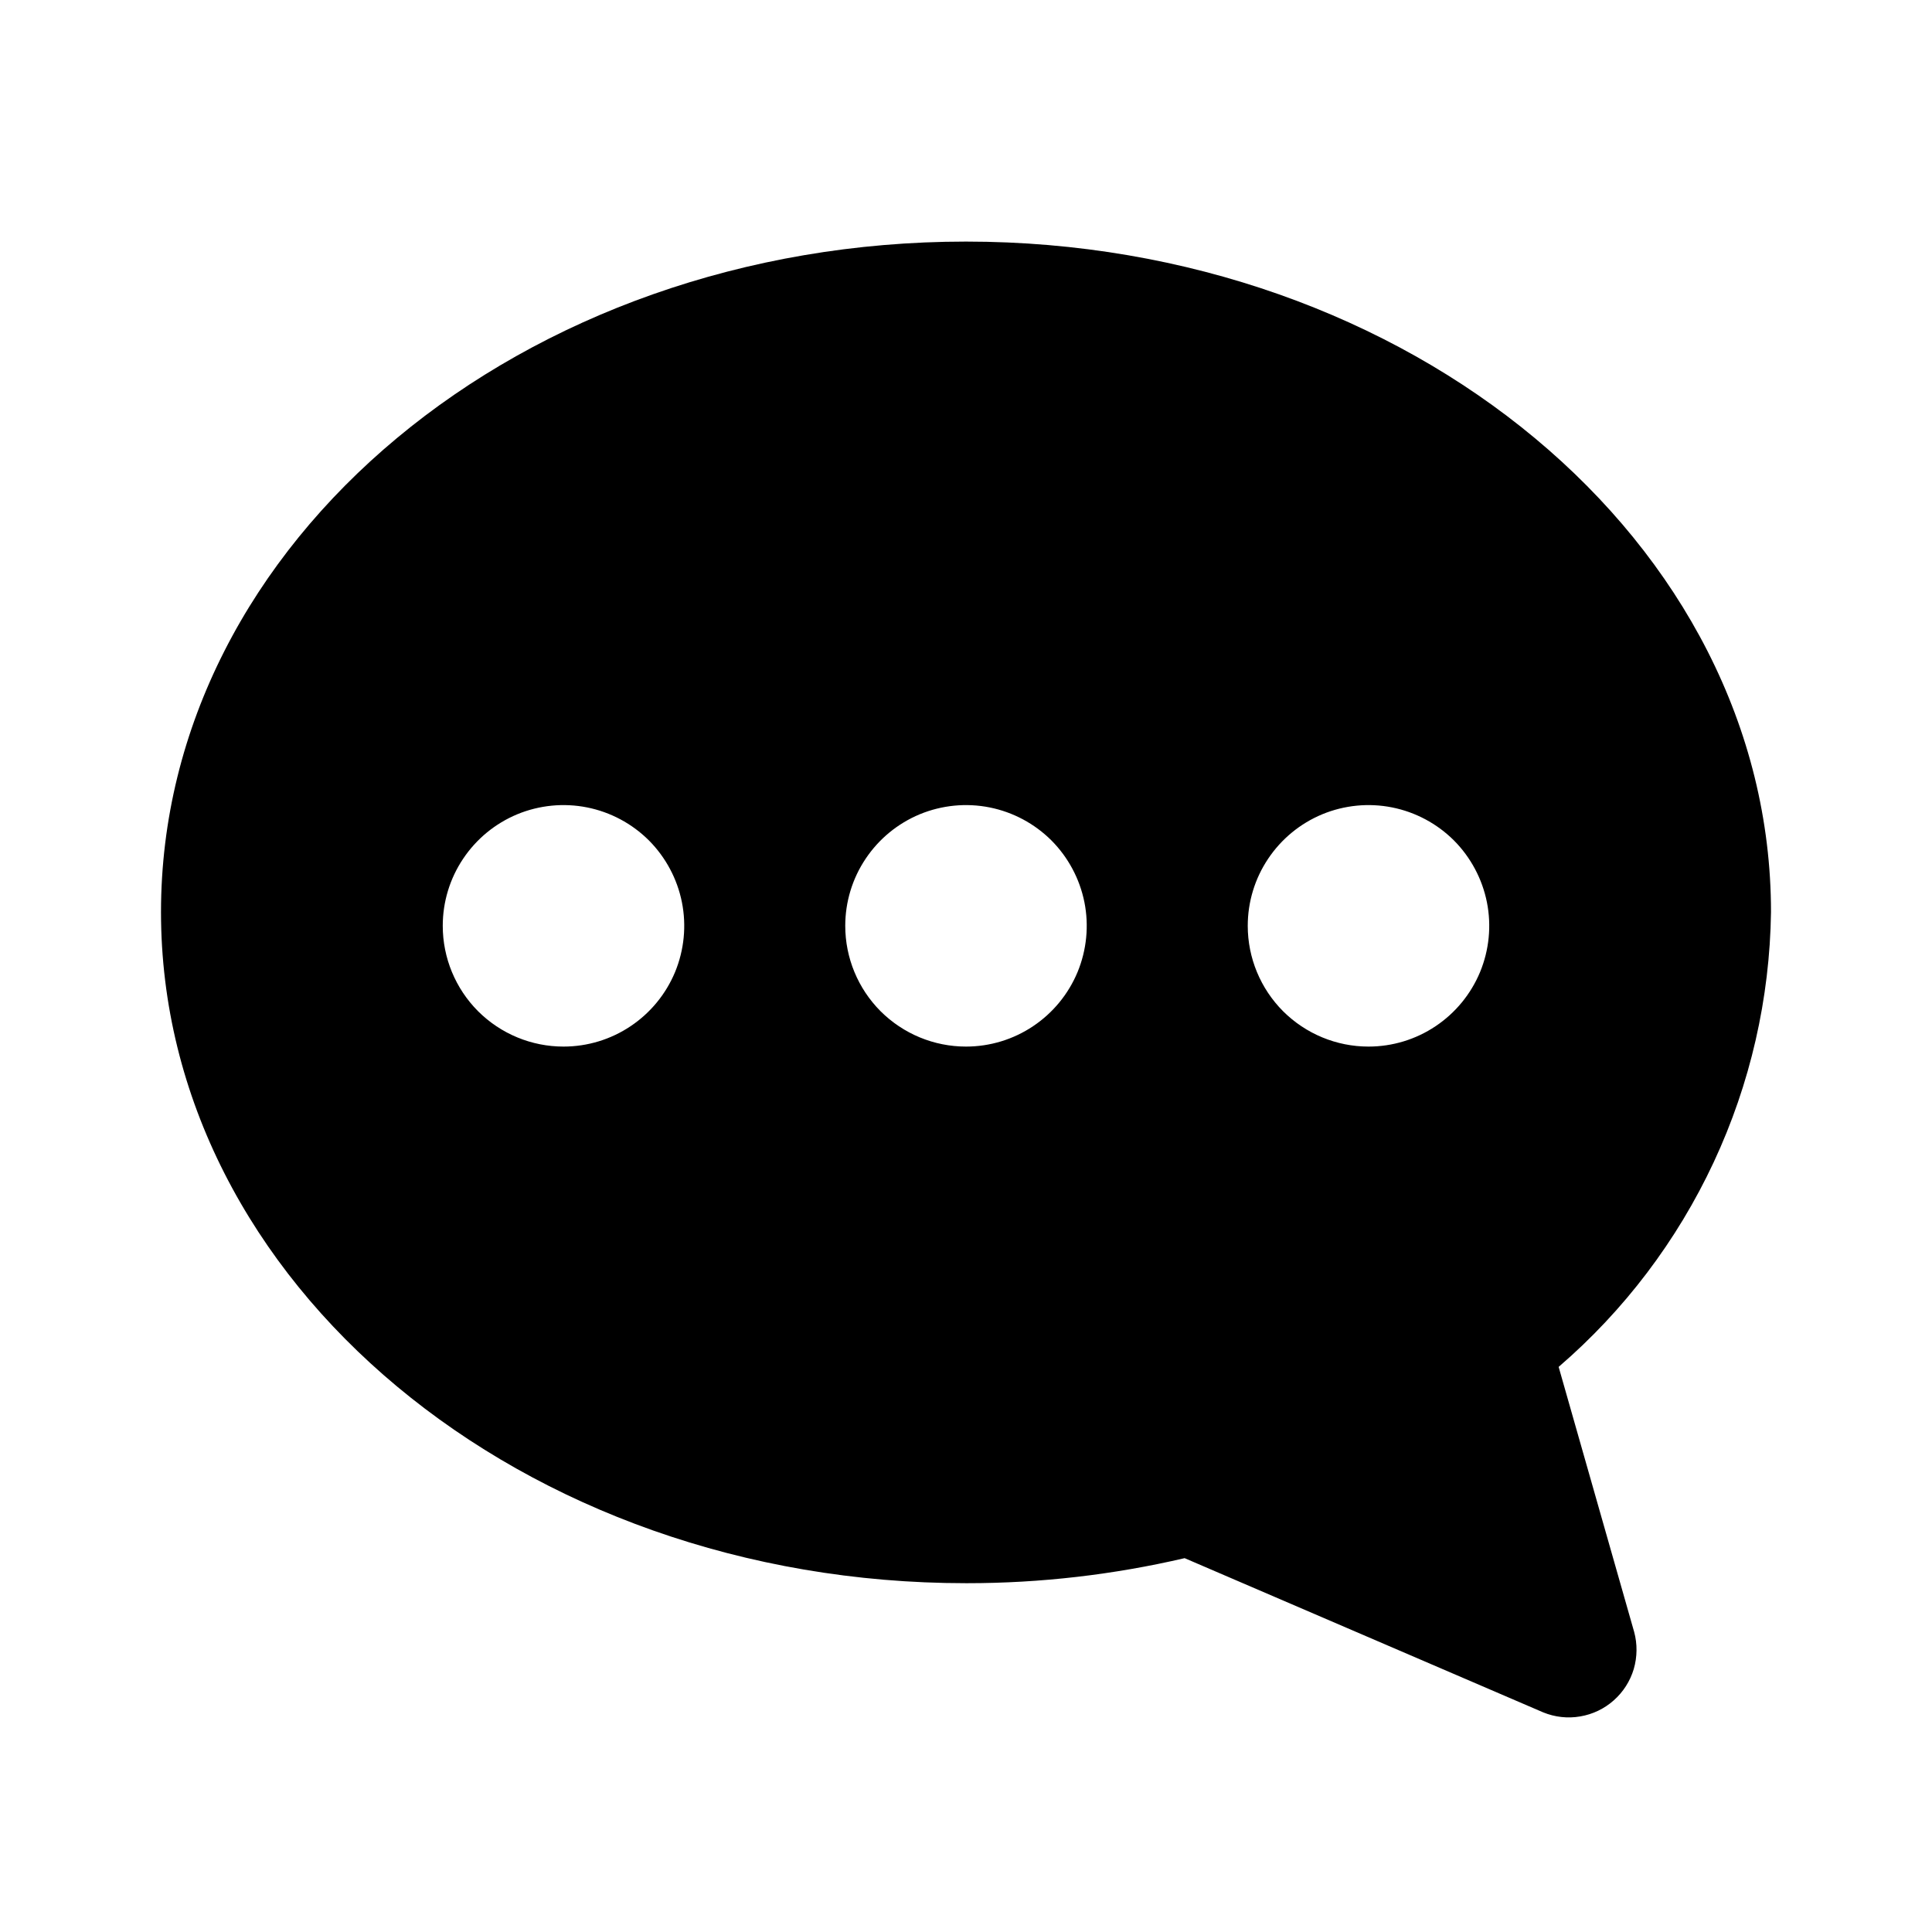 <svg width="24" height="24" viewBox="0 0 24 24" fill="none" xmlns="http://www.w3.org/2000/svg">
<path d="M12 3.001C17.515 3.001 22 6.739 22 11.33C21.985 12.405 21.743 13.464 21.288 14.438C20.833 15.412 20.177 16.279 19.362 16.98L20.3 20.272C20.341 20.423 20.339 20.583 20.295 20.734C20.25 20.884 20.164 21.019 20.046 21.123C19.929 21.227 19.785 21.296 19.63 21.322C19.475 21.349 19.316 21.331 19.171 21.272L14.716 19.356C13.831 19.562 12.925 19.667 12.016 19.667H12C6.487 19.668 2 15.93 2 11.33C2 6.73 6.487 3.001 12 3.001ZM7 13.001C7.297 13.001 7.587 12.913 7.833 12.748C8.08 12.583 8.272 12.349 8.386 12.075C8.499 11.801 8.529 11.499 8.471 11.208C8.413 10.918 8.27 10.65 8.061 10.44C7.851 10.231 7.584 10.088 7.293 10.03C7.002 9.972 6.7 10.002 6.426 10.115C6.152 10.229 5.918 10.421 5.753 10.668C5.588 10.914 5.5 11.204 5.5 11.501C5.5 11.899 5.658 12.28 5.939 12.562C6.221 12.843 6.602 13.001 7 13.001ZM12 13.001C12.297 13.001 12.587 12.913 12.833 12.748C13.08 12.583 13.272 12.349 13.386 12.075C13.499 11.801 13.529 11.499 13.471 11.208C13.413 10.918 13.27 10.65 13.061 10.44C12.851 10.231 12.584 10.088 12.293 10.03C12.002 9.972 11.7 10.002 11.426 10.115C11.152 10.229 10.918 10.421 10.753 10.668C10.588 10.914 10.5 11.204 10.5 11.501C10.5 11.899 10.658 12.28 10.939 12.562C11.221 12.843 11.602 13.001 12 13.001ZM17 13.001C17.297 13.001 17.587 12.913 17.833 12.748C18.08 12.583 18.272 12.349 18.386 12.075C18.499 11.801 18.529 11.499 18.471 11.208C18.413 10.918 18.27 10.65 18.061 10.44C17.851 10.231 17.584 10.088 17.293 10.03C17.002 9.972 16.7 10.002 16.426 10.115C16.152 10.229 15.918 10.421 15.753 10.668C15.588 10.914 15.5 11.204 15.5 11.501C15.5 11.899 15.658 12.28 15.939 12.562C16.221 12.843 16.602 13.001 17 13.001Z" fill="black"/>
</svg>
